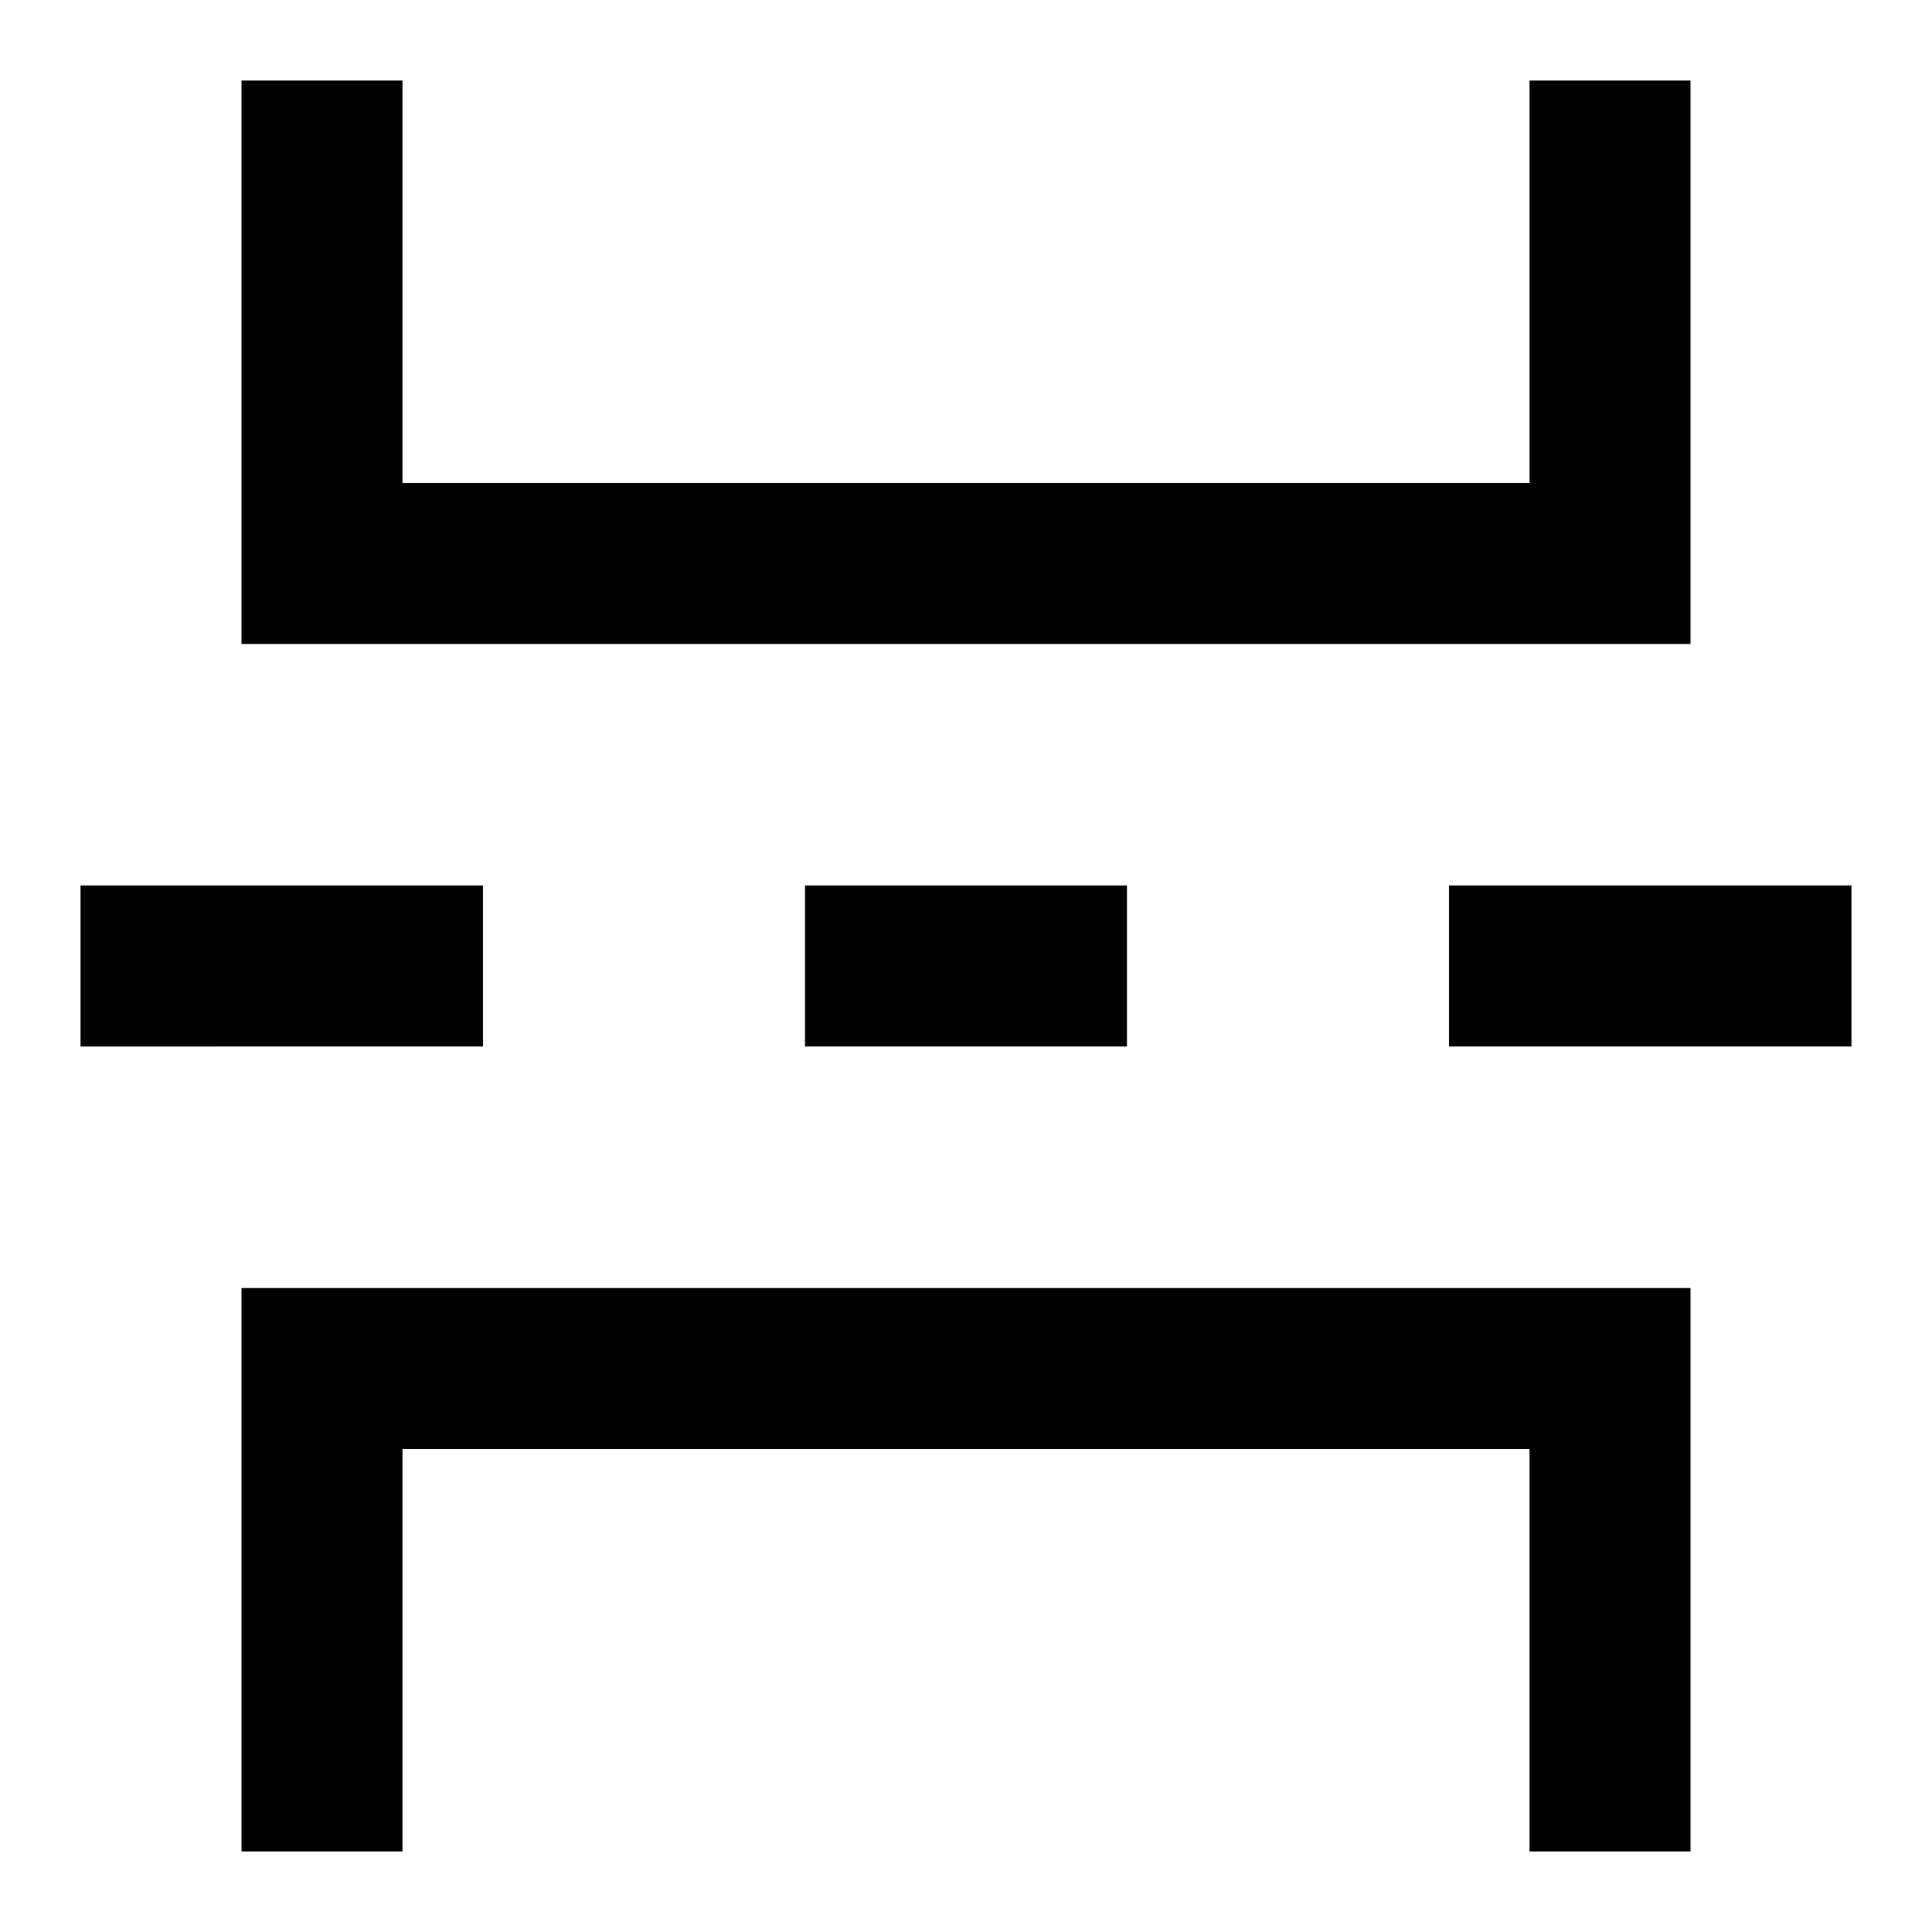 <svg xmlns="http://www.w3.org/2000/svg" xmlns:xlink="http://www.w3.org/1999/xlink" width="24" height="24" viewBox="0 0 24 24"><path fill="currentColor" d="M3 8V1h2v5h14V1h2v7zm-2 3h5v2H1zm9 0h4v2h-4zm11 5v7h-2v-5H5v5H3v-7zm-3-5h5v2h-5z"/></svg>